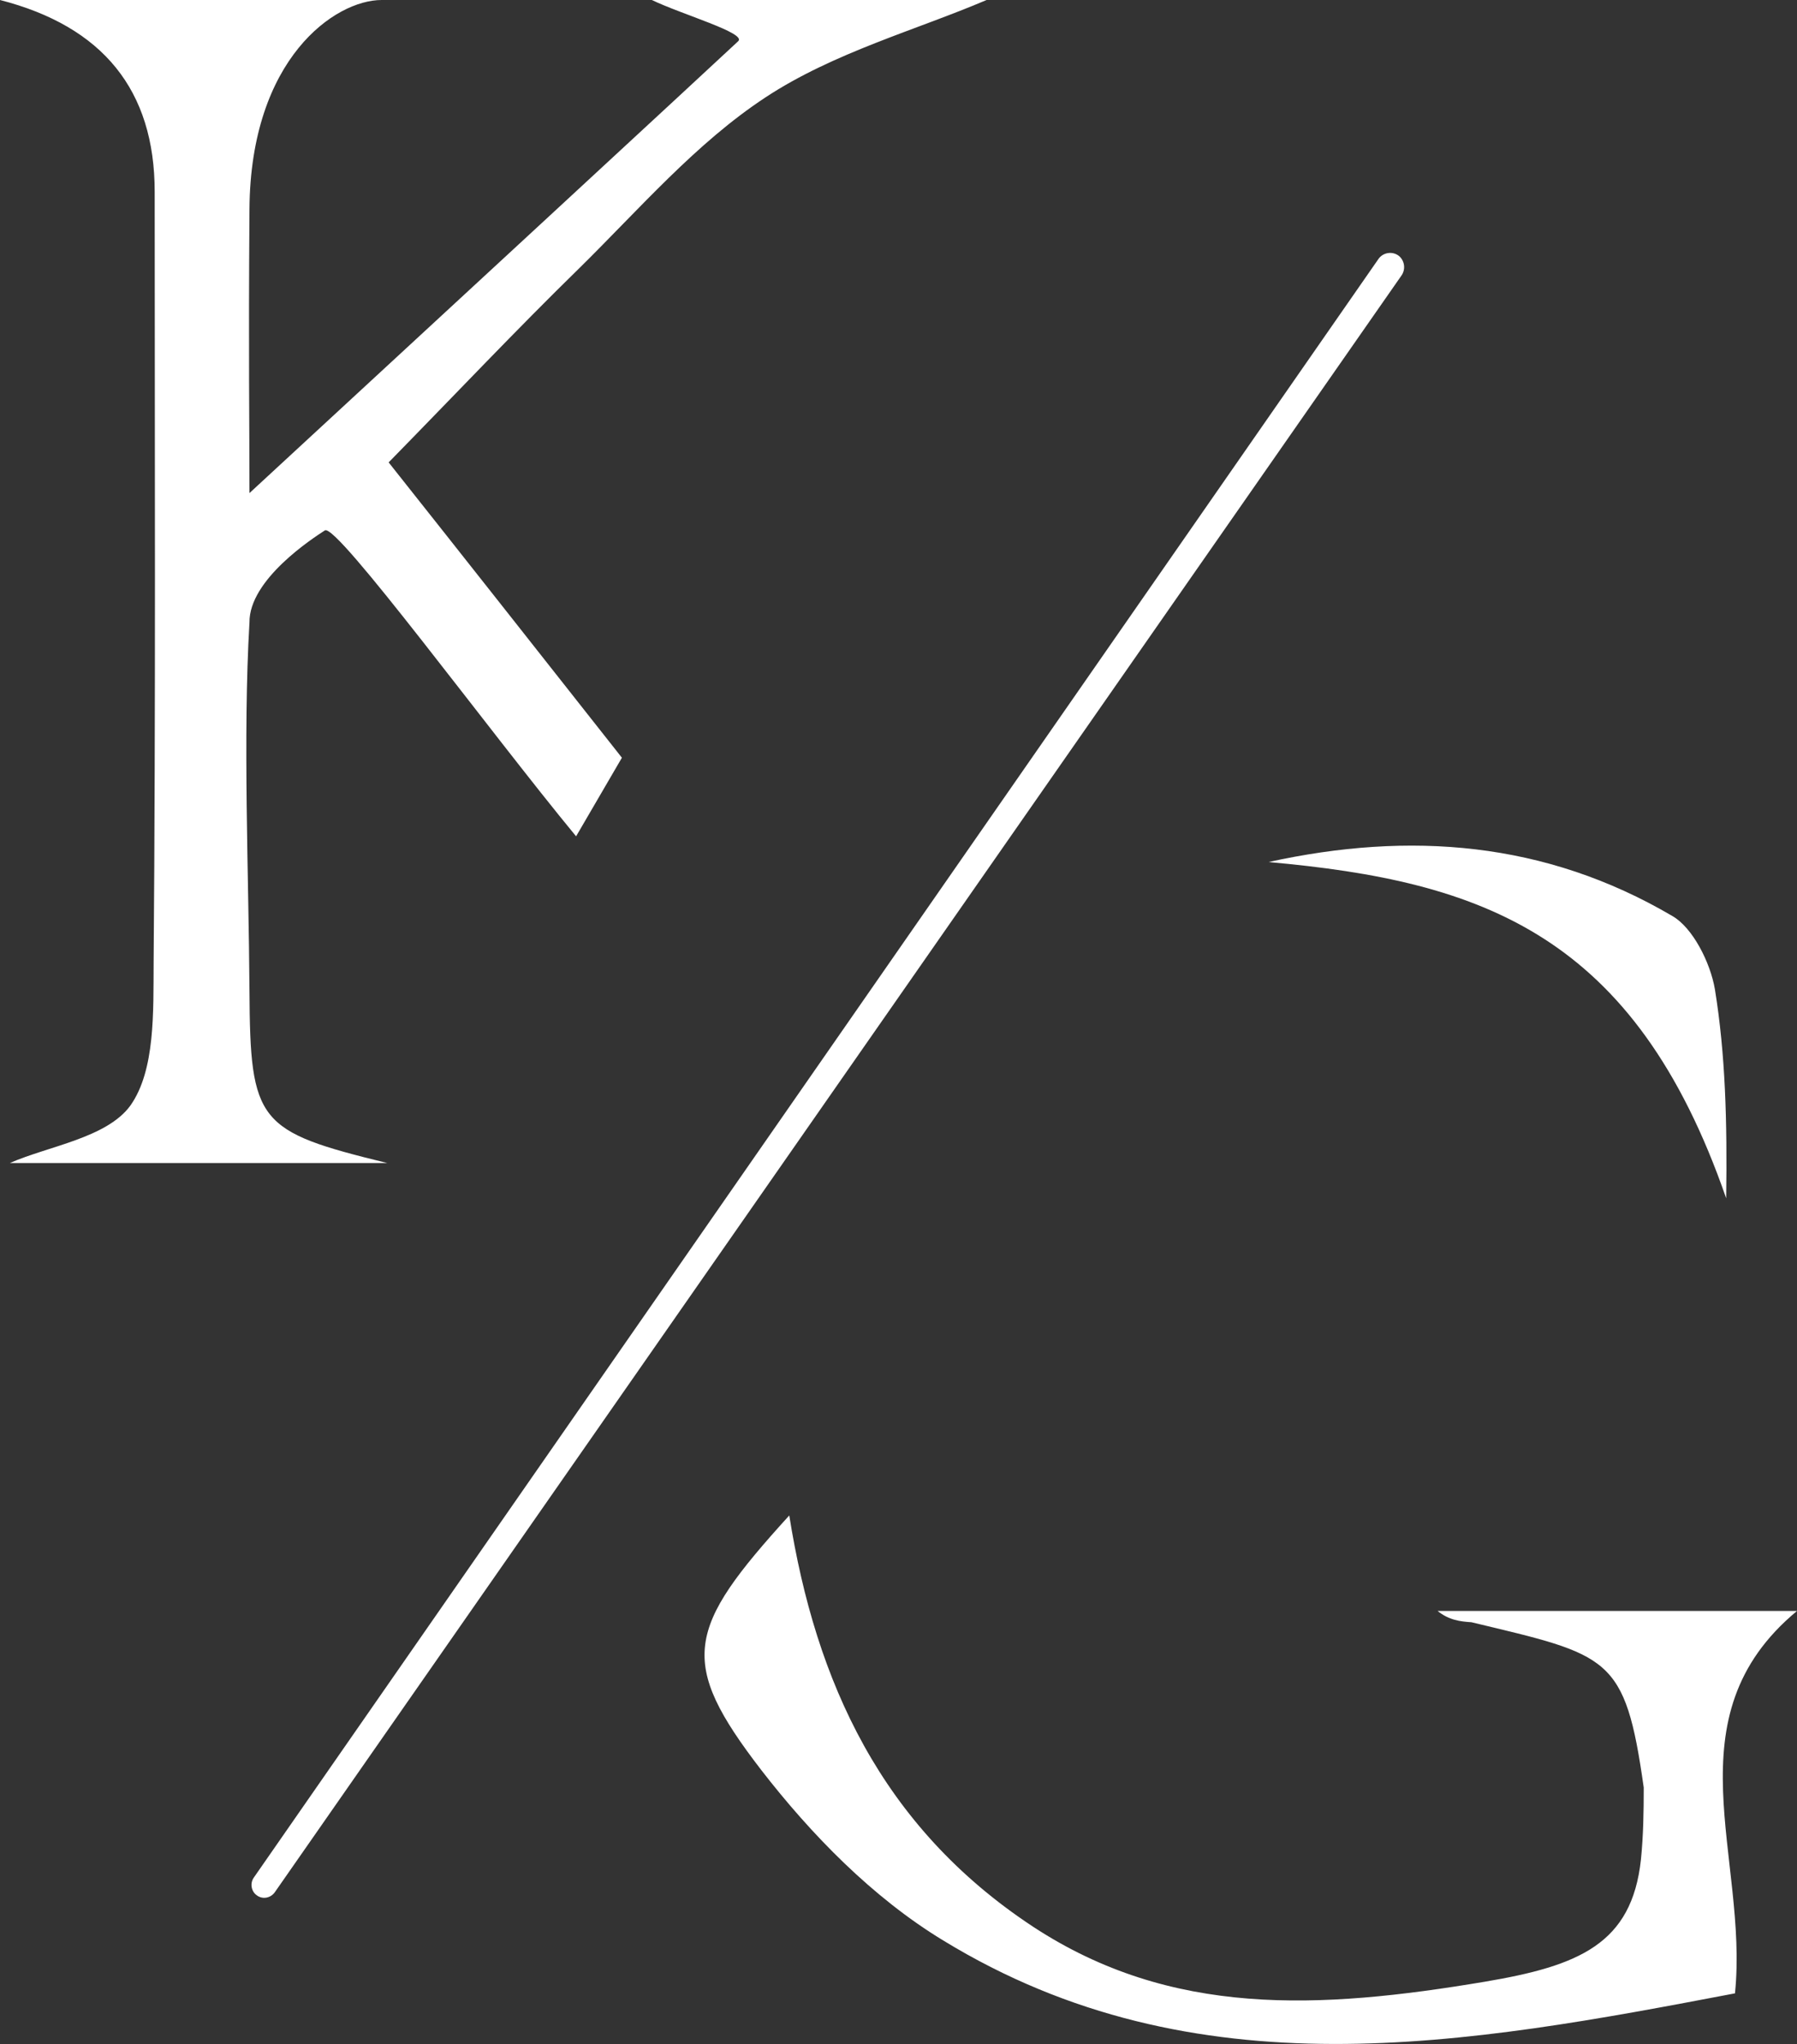 <svg width="51" height="58" viewBox="0 0 51 58" fill="none" xmlns="http://www.w3.org/2000/svg" xmlns:xlink="http://www.w3.org/1999/xlink">
	<rect x="0" y="0" width="51" height="58" fill="#333333" stroke="none"/>
	<desc>
			Created with Pixso.
	</desc>
	<defs/>
	<path id="Vector" d="M7.07 14C11.48 9.93 20.55 1.55 20.95 1.17C21.2 0.94 19.35 0.41 18.5 0L28 0C26.01 0.85 23.66 1.49 21.73 2.76C19.75 4.06 18.14 5.94 16.42 7.63C14.65 9.36 12.95 11.16 11.03 13.12C13.22 15.88 15.41 18.66 17.65 21.5C17.27 22.15 16.9 22.79 16.35 23.73C13.89 20.75 9.55 14.83 9.22 15.05C8.88 15.27 7.07 16.44 7.08 17.66C6.89 20.89 7.06 24.87 7.08 28.1C7.1 31.86 7.31 32.1 10.99 33C9.19 33 7.39 33 5.59 33C3.8 33 1.95 33 0.28 33C1.37 32.52 3.03 32.29 3.7 31.37C4.41 30.37 4.35 28.7 4.36 27.33C4.42 20.03 4.39 12.74 4.39 5.44C4.39 2.56 2.92 0.75 0 0C0 0 12.16 0 10.83 0C9.51 0 7.11 1.66 7.08 5.93C7.05 10.2 7.08 11.88 7.08 14.01L7.07 14Z" fill="#FFFFFF" fill-opacity="1" fill-rule="nonzero"/>
	<path id="Vector" d="M22.4 43C23.15 47.72 25.01 51.83 29.32 54.67C33.24 57.24 37.43 57.02 42.14 56.23C44.81 55.78 46.31 55.16 46.57 52.77C46.64 52.09 46.65 51.4 46.65 50.72C46.12 46.97 45.68 46.97 41.76 46.03C41.44 46.01 41.12 45.97 40.8 45.71L51 45.71C47.36 48.73 49.63 52.7 49.24 56.56C41.63 58.01 33.94 59.44 26.77 55.06C24.76 53.84 23.02 52.05 21.61 50.23C19.23 47.14 19.47 46.22 22.4 43L22.4 43Z" fill="#FFFFFF" fill-opacity="1" fill-rule="nonzero"/>
	<path id="Vector" d="M39.78 7.81C29.12 23.1 18.46 38.4 7.8 53.69C7.68 53.86 7.45 53.9 7.29 53.78C7.13 53.67 7.09 53.44 7.2 53.28C17.84 37.97 28.48 22.66 39.12 7.35C39.25 7.16 39.52 7.12 39.7 7.26C39.86 7.39 39.9 7.63 39.78 7.81Z" fill="#FFFFFF" fill-opacity="1" fill-rule="nonzero"/>
	<path id="Vector" d="M36 24.46C40.01 23.58 43.85 23.87 47.46 25.99C48.04 26.32 48.54 27.31 48.67 28.07C48.97 29.92 49.02 31.82 48.99 34C46.39 26.5 42.06 25 36 24.46L36 24.46Z" fill="#FFFFFF" fill-opacity="1" fill-rule="nonzero"/>
</svg>
